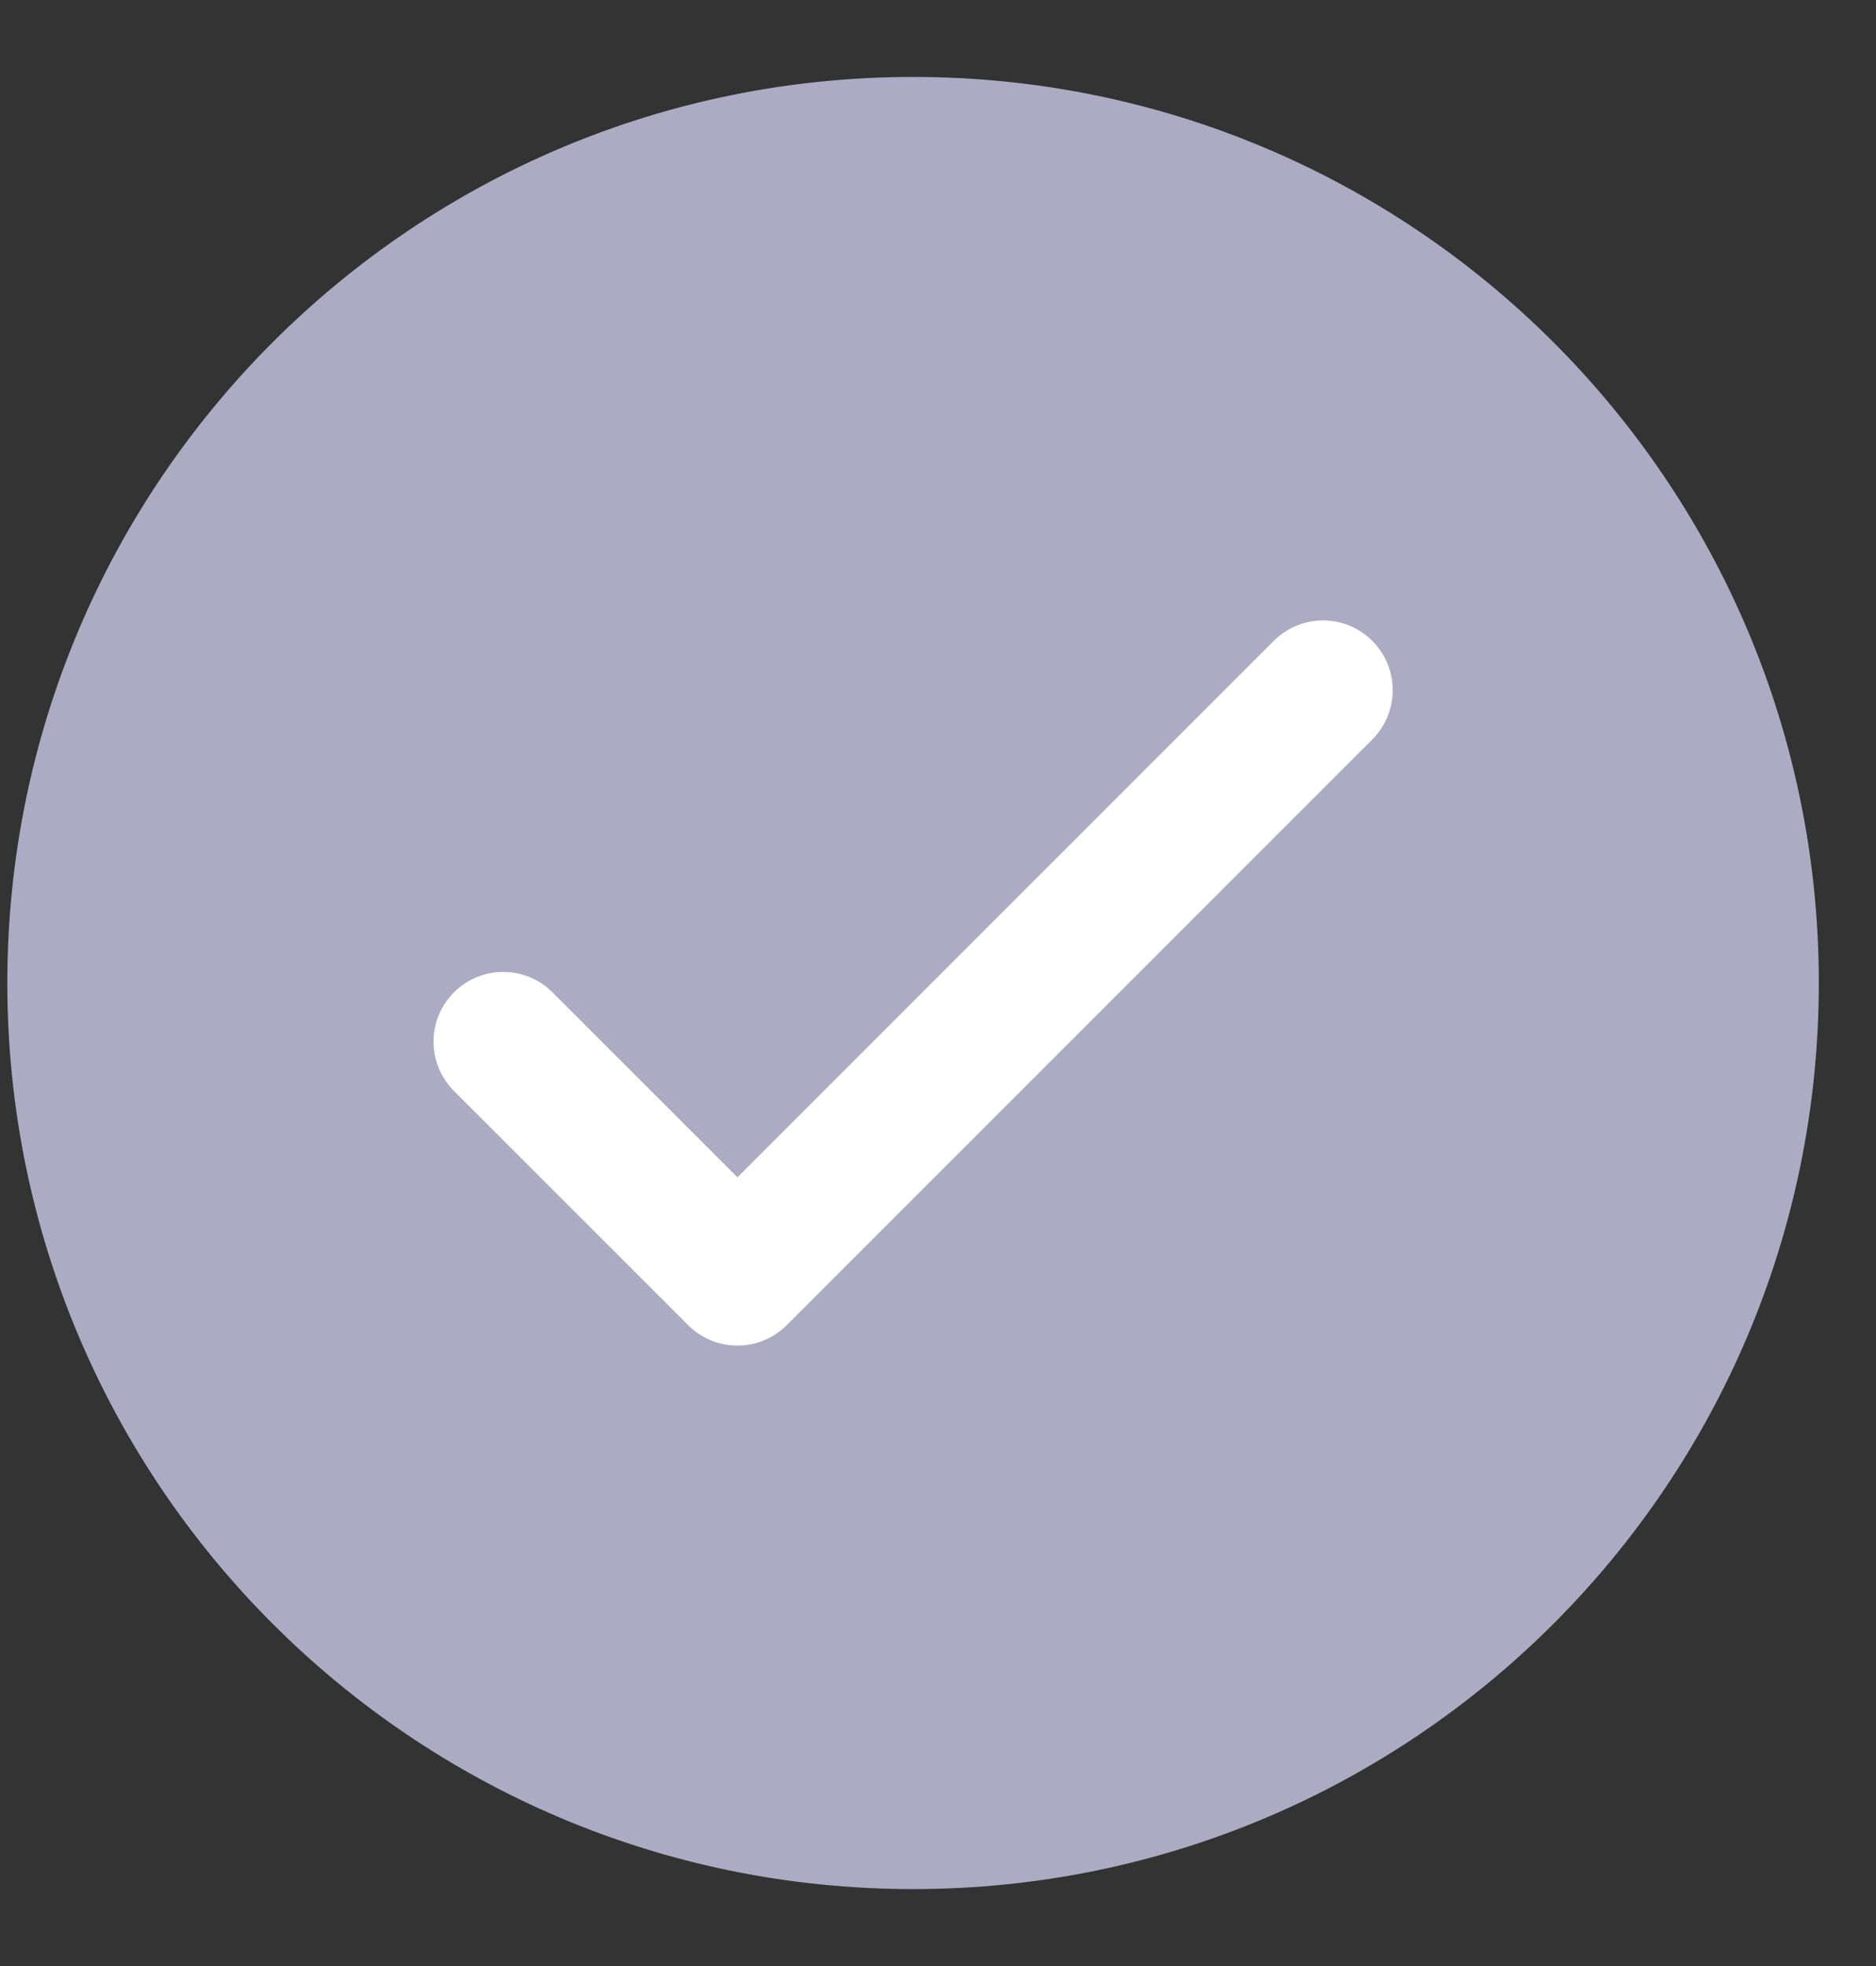 <svg width="21" height="22" viewBox="0 0 21 22" fill="none" xmlns="http://www.w3.org/2000/svg">
<rect x="0" y="0" width="21" height="22" fill="#333333" stroke="none"/>
<g clip-path="url(#clip0_848_2021)">
<path d="M10.221 21.139C15.821 21.139 20.36 16.6 20.36 11C20.36 5.401 15.821 0.861 10.221 0.861C4.621 0.861 0.082 5.401 0.082 11C0.082 16.6 4.621 21.139 10.221 21.139Z" fill="#ADABC3"/>
<path d="M5.633 11.656L8.255 14.277L14.81 7.723" stroke="white" stroke-width="1.56" stroke-linecap="round" stroke-linejoin="round"/>
</g>
<defs>
<clipPath id="clip0_848_2021">
<rect width="20.278" height="20.278" fill="white" transform="translate(0.082 0.861)"/>
</clipPath>
</defs>
</svg>
